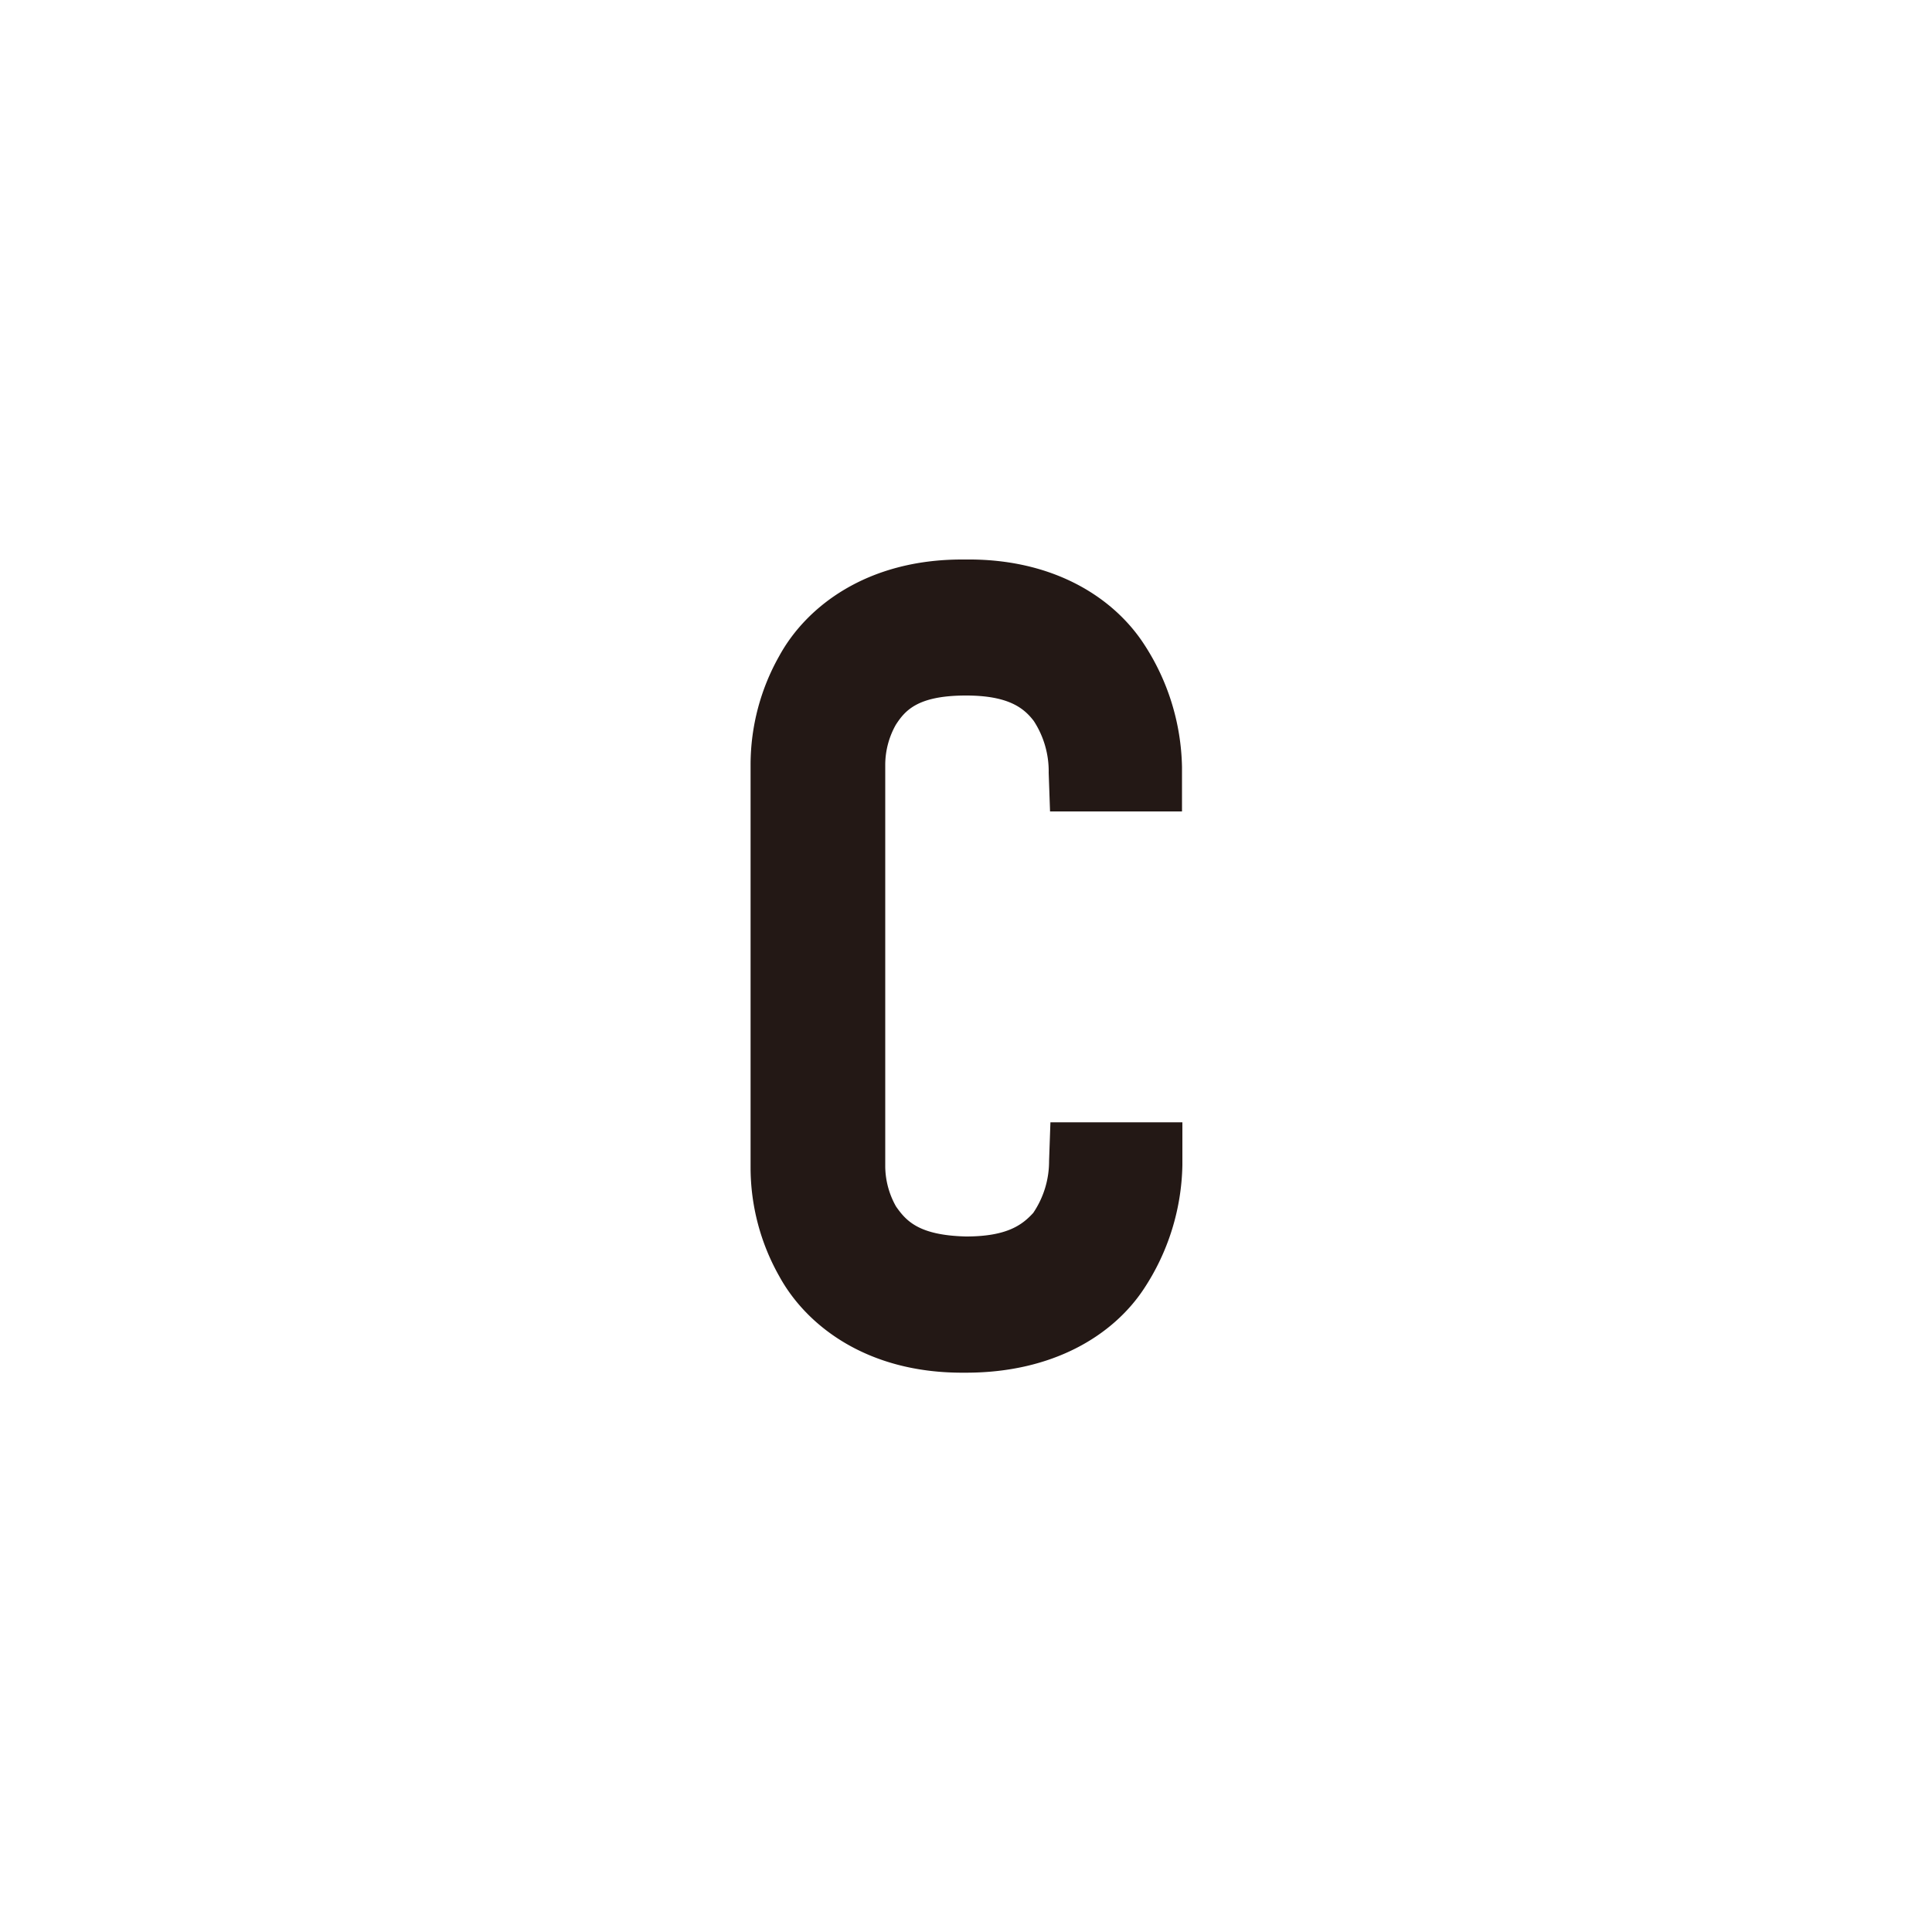 <svg id="图层_1" data-name="图层 1" xmlns="http://www.w3.org/2000/svg" viewBox="0 0 100 100"><defs><style>.cls-1{fill:#231815;}</style></defs><title>logohunt02</title><path class="cls-1" d="M49.76,71.05H50c4.5,0,7.61-1.93,9.2-4.33a12,12,0,0,0,2-6.41V58.09l-6.83,0-.07,2a4.77,4.77,0,0,1-.82,2.69C52.92,63.39,52.14,64,50,64c-2.45-.06-3.1-.81-3.62-1.55a4.28,4.28,0,0,1-.56-2.05V39.56a4.24,4.24,0,0,1,.55-2.05C46.85,36.77,47.5,36,50,36c2.2,0,3,.65,3.51,1.32A4.77,4.77,0,0,1,54.28,40l.07,2,6.83,0V39.7a12,12,0,0,0-2-6.41c-1.59-2.4-4.7-4.38-9.2-4.33h-.19c-4.94,0-8.07,2.45-9.46,5a11.44,11.44,0,0,0-1.48,5.61V60.44a11.44,11.44,0,0,0,1.48,5.61c1.39,2.55,4.52,5,9.46,5"/></svg>